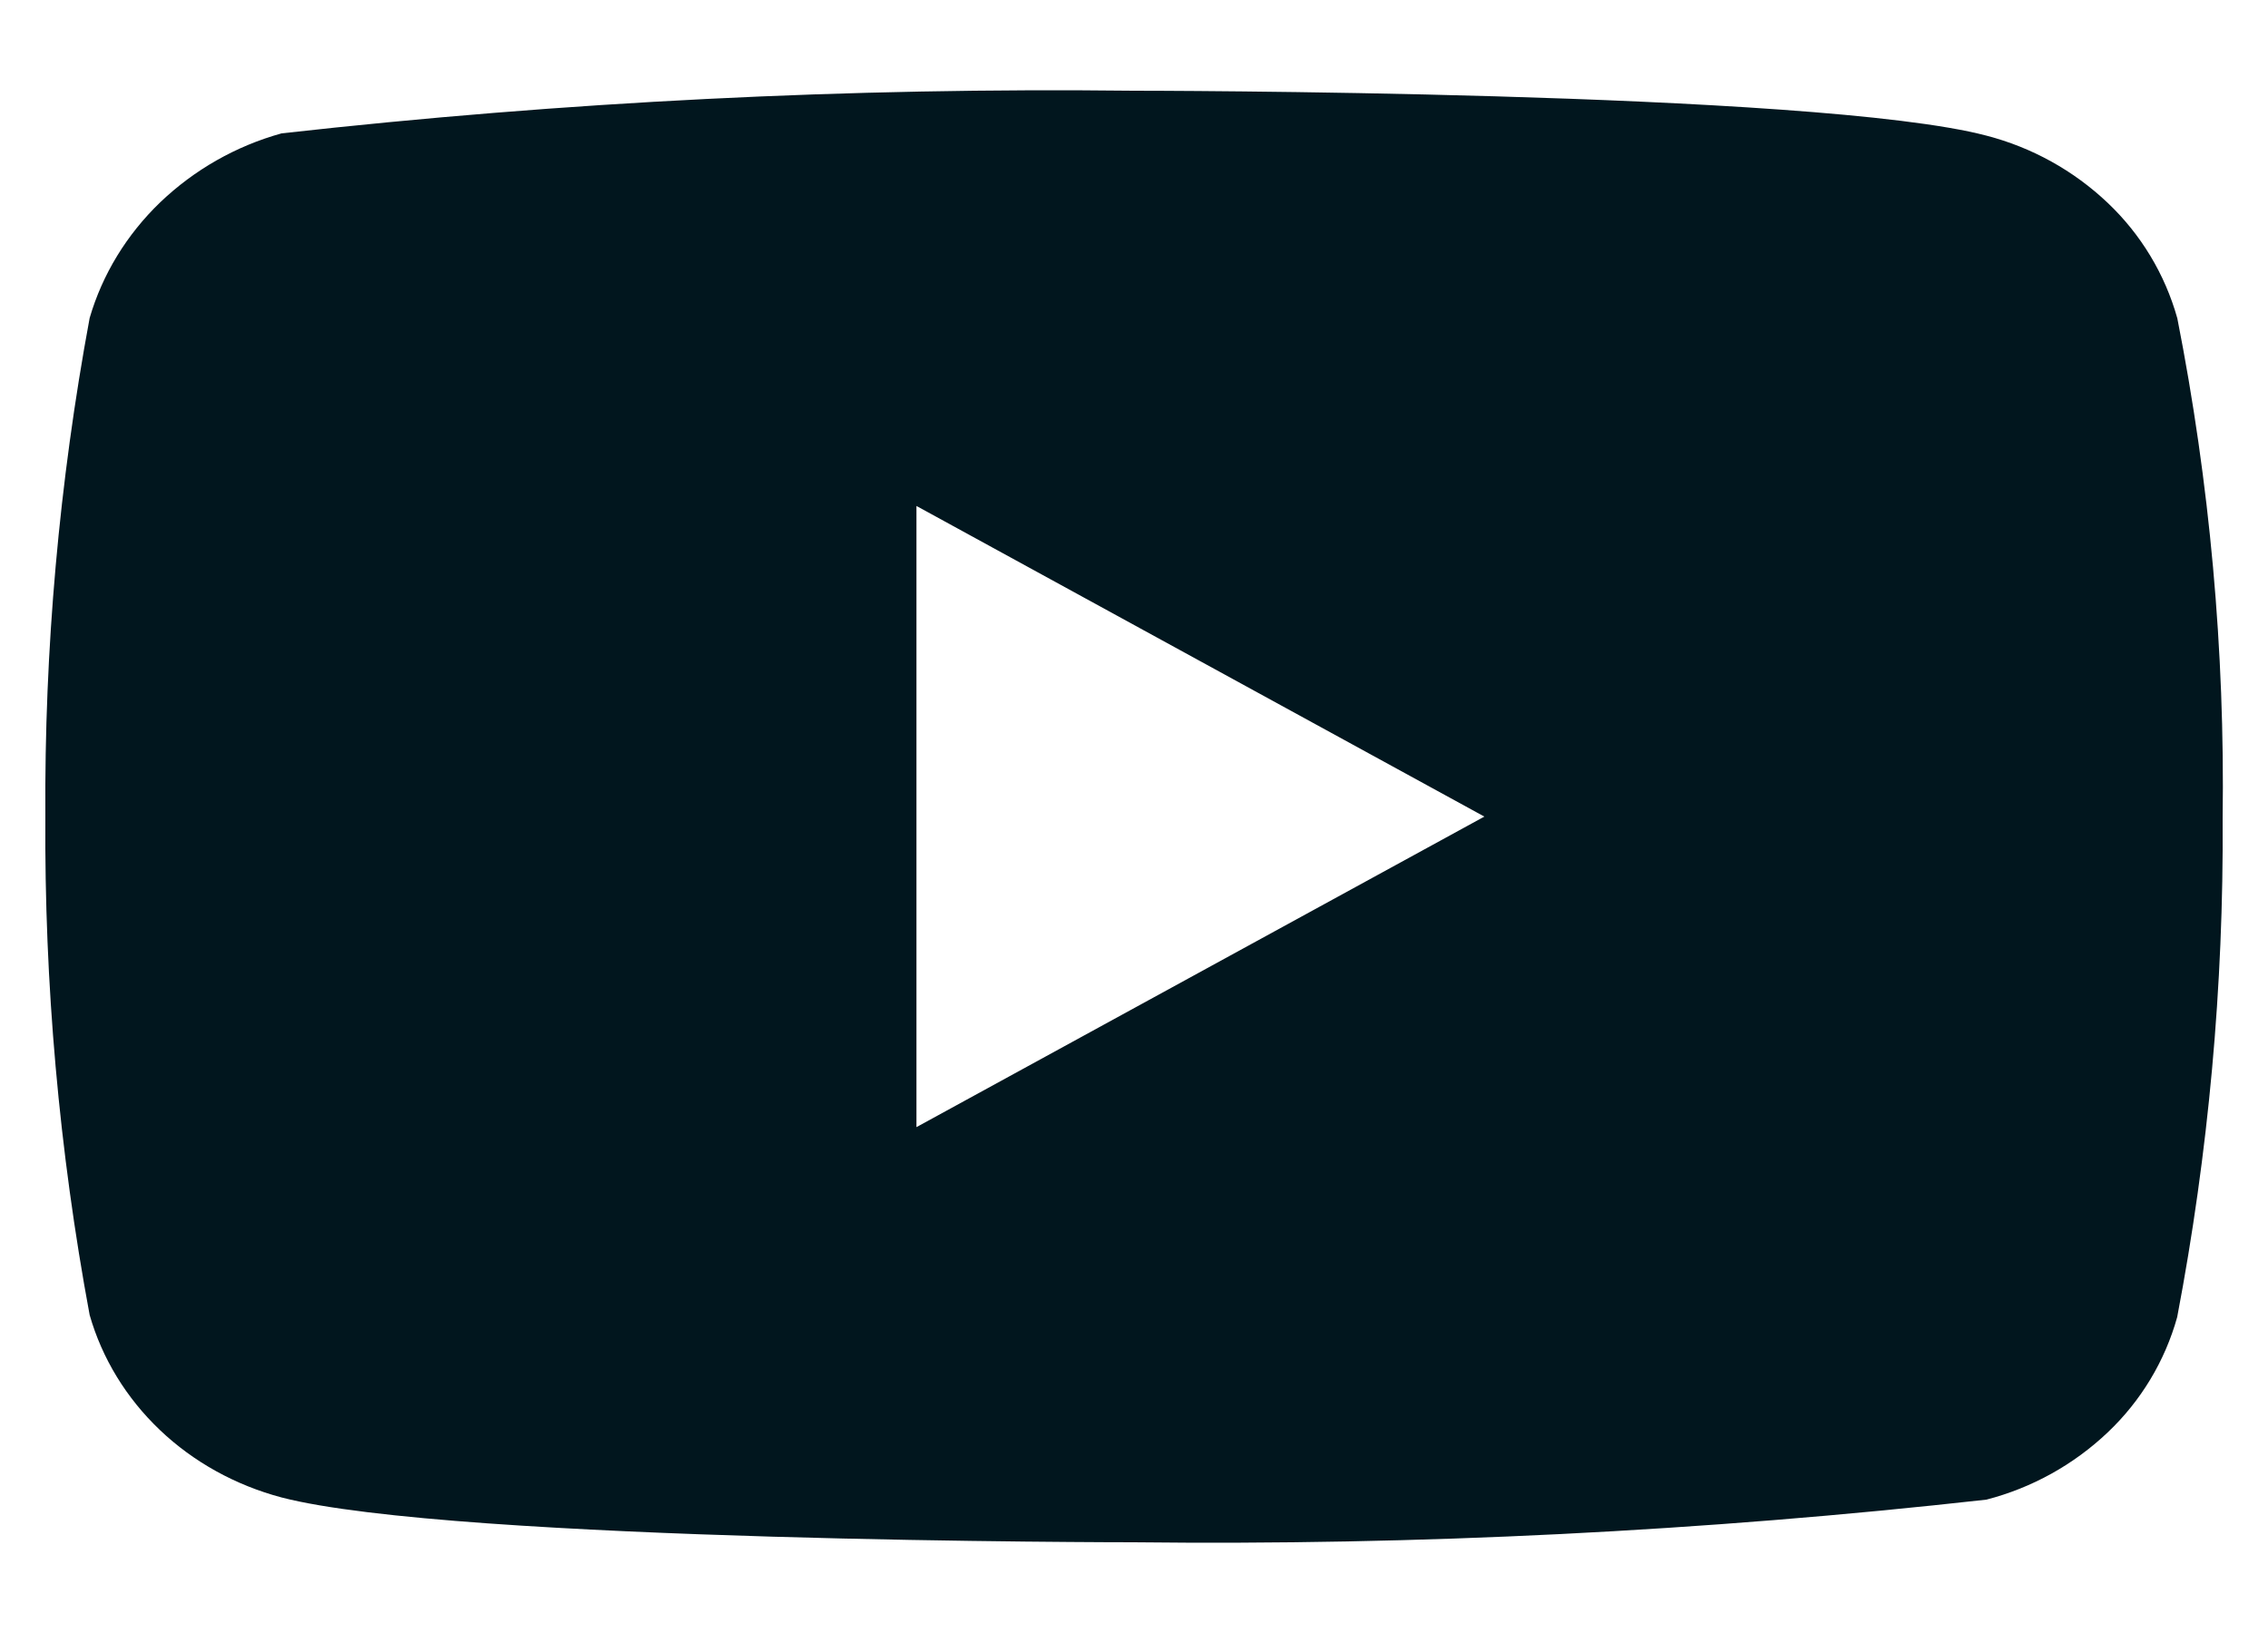 <svg width="25" height="18" viewBox="0 0 25 18" fill="none" xmlns="http://www.w3.org/2000/svg">
<path d="M24 3.507C23.864 3.022 23.599 2.583 23.234 2.237C22.858 1.88 22.398 1.625 21.896 1.495C20.018 1 12.494 1 12.494 1C9.357 0.964 6.221 1.121 3.104 1.47C2.602 1.609 2.143 1.87 1.766 2.23C1.396 2.586 1.128 3.025 0.988 3.506C0.652 5.318 0.488 7.157 0.5 9C0.488 10.841 0.651 12.68 0.988 14.494C1.125 14.973 1.392 15.41 1.763 15.763C2.134 16.116 2.596 16.371 3.104 16.506C5.007 17 12.494 17 12.494 17C15.635 17.036 18.775 16.879 21.896 16.53C22.398 16.4 22.858 16.145 23.234 15.788C23.599 15.442 23.864 15.003 23.999 14.518C24.344 12.707 24.512 10.867 24.5 9.023C24.526 7.172 24.358 5.323 24 3.506V3.507ZM10.102 12.424V5.577L16.362 9.001L10.102 12.424Z" fill="#01161E"/>
</svg>
